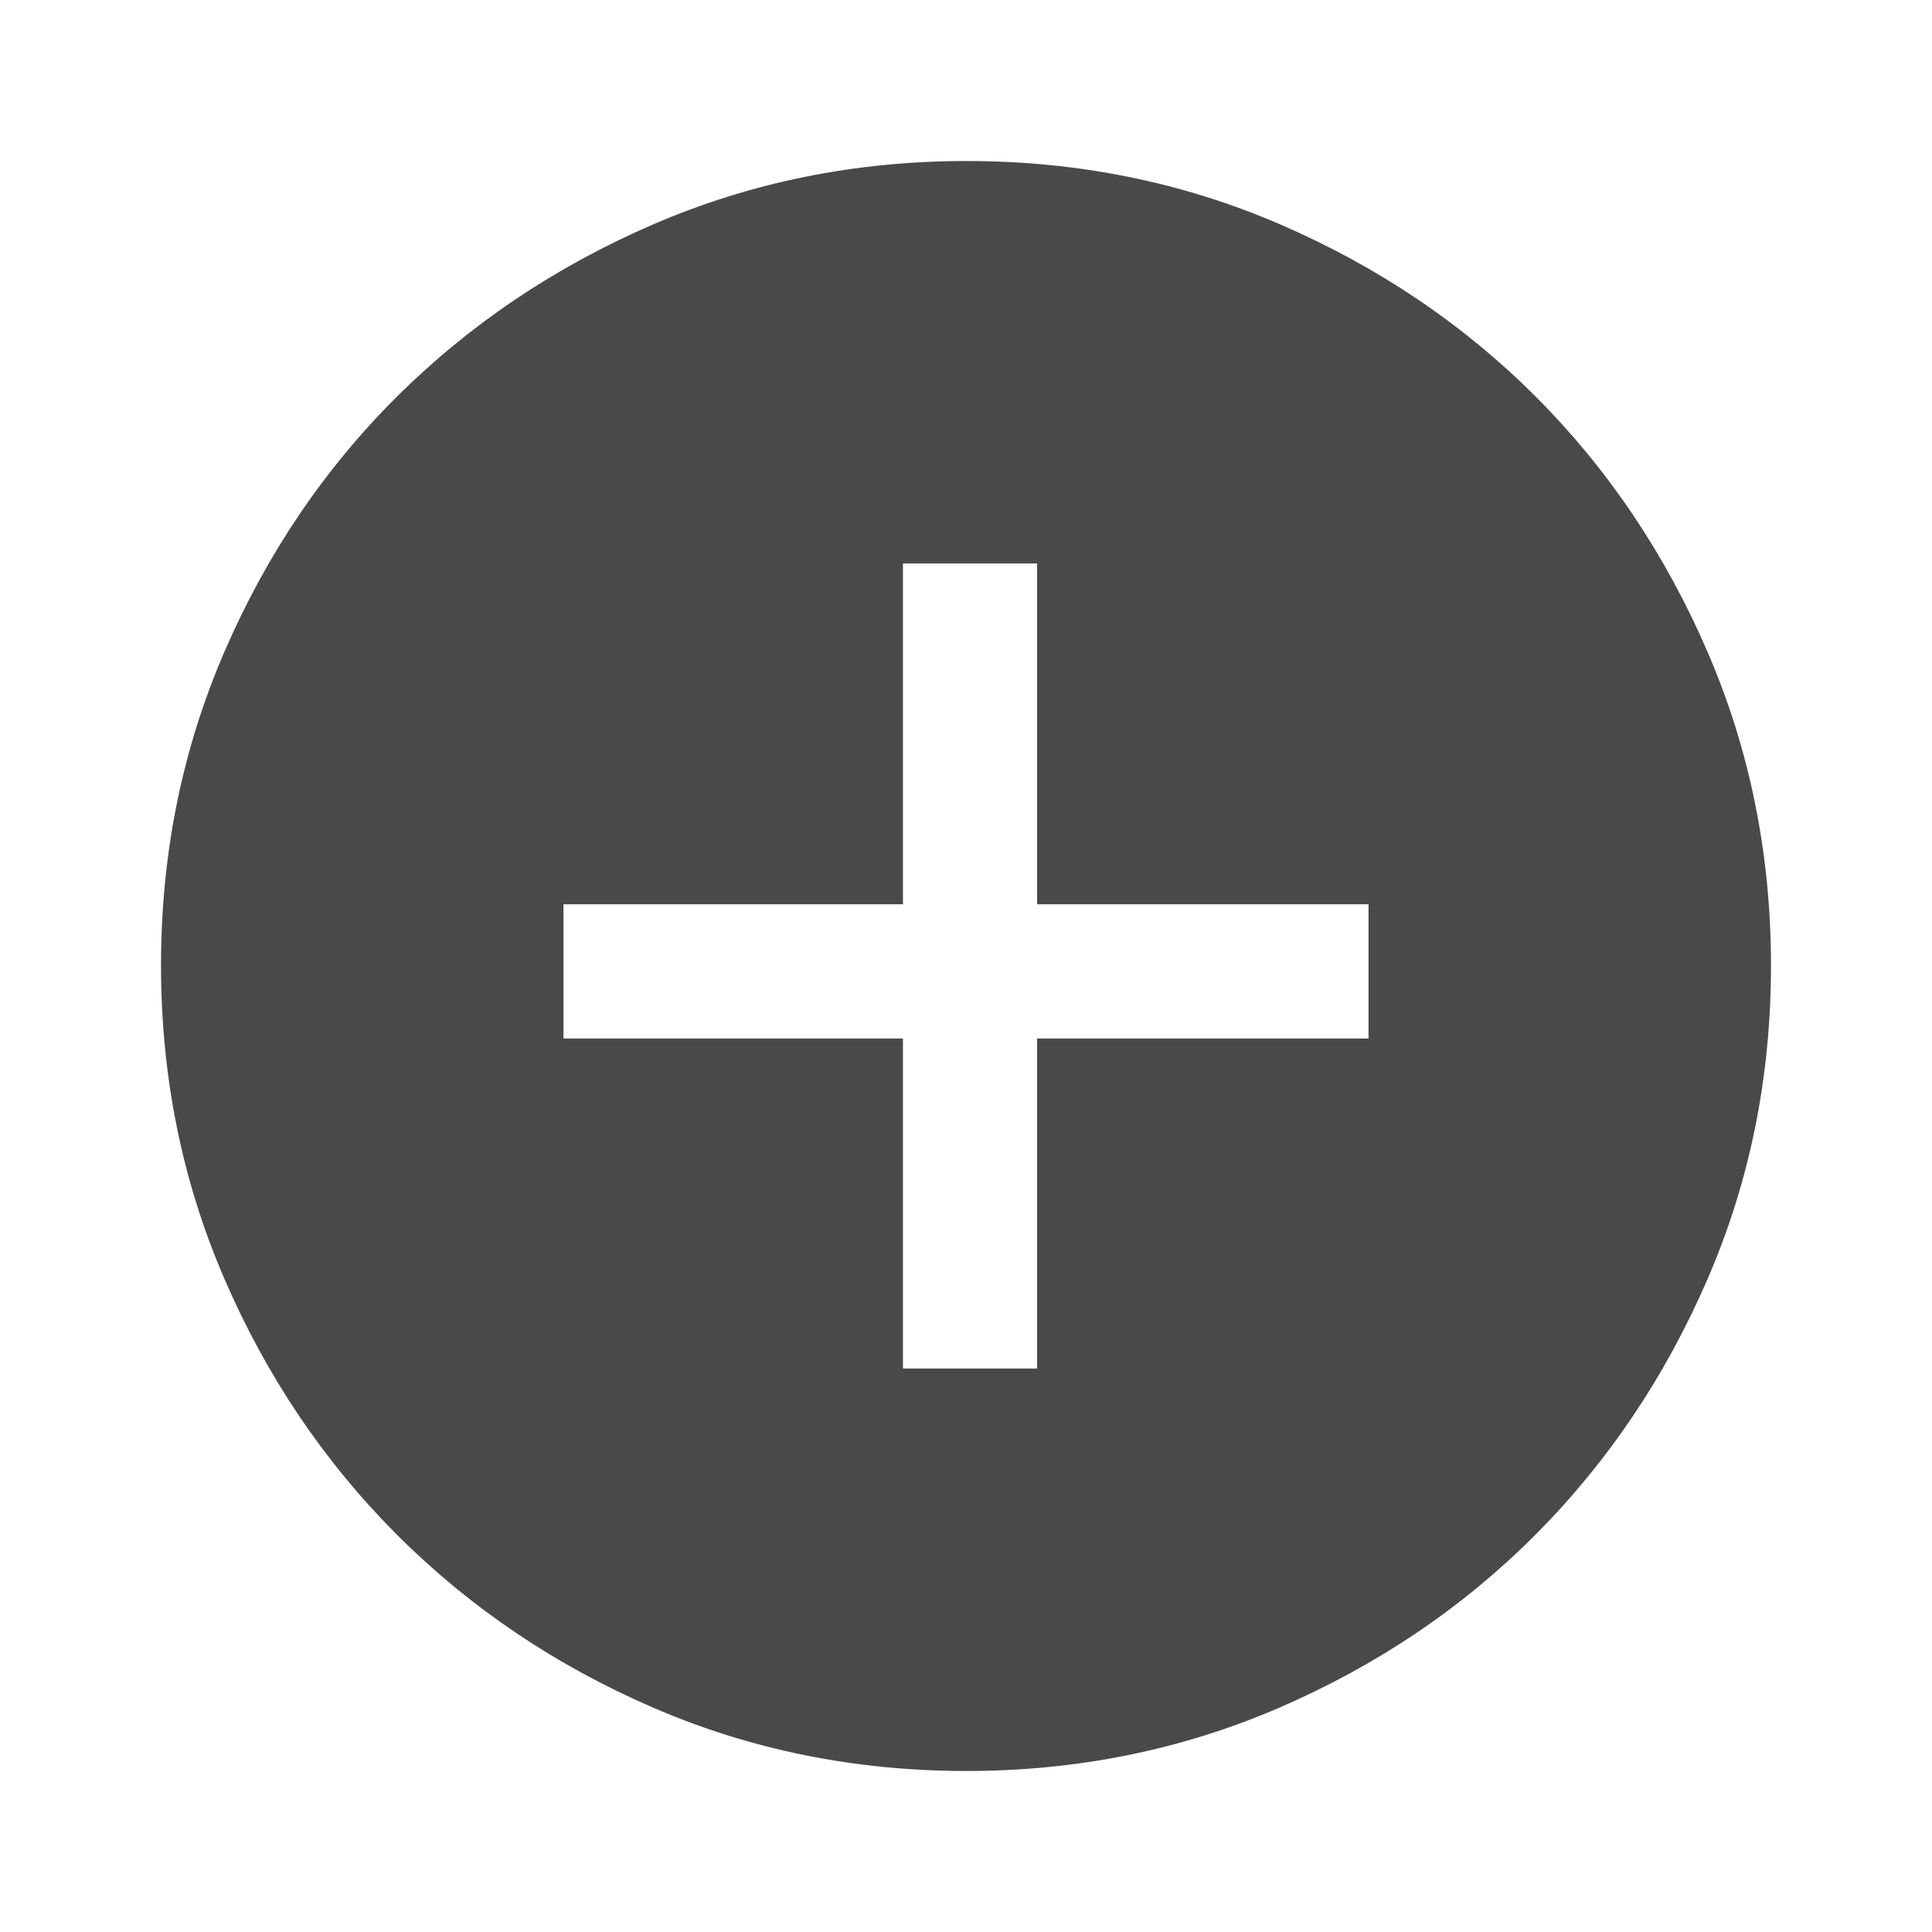 <svg width="35" height="35" viewBox="0 0 35 35" fill="none" xmlns="http://www.w3.org/2000/svg">
<g id="add_circle" opacity="0.8">
<mask id="mask0_2236_356" style="mask-type:alpha" maskUnits="userSpaceOnUse" x="0" y="0" width="35" height="35">
<rect id="Bounding box" width="35" height="35" fill="#D9D9D9"/>
</mask>
<g mask="url(#mask0_2236_356)">
<path id="add_circle_2" d="M16.358 24.792H18.788V18.813H24.792V16.382H18.788V10.208H16.358V16.382H10.208V18.813H16.358V24.792ZM17.507 32.083C15.493 32.083 13.601 31.701 11.831 30.935C10.061 30.169 8.515 29.126 7.194 27.806C5.874 26.485 4.831 24.939 4.065 23.167C3.299 21.395 2.917 19.503 2.917 17.488C2.917 15.474 3.299 13.58 4.065 11.809C4.831 10.037 5.874 8.495 7.194 7.182C8.515 5.87 10.061 4.831 11.833 4.065C13.604 3.3 15.498 2.917 17.512 2.917C19.526 2.917 21.42 3.3 23.192 4.065C24.963 4.831 26.505 5.87 27.818 7.182C29.13 8.495 30.169 10.038 30.935 11.813C31.701 13.587 32.083 15.48 32.083 17.494C32.083 19.507 31.701 21.399 30.935 23.169C30.169 24.939 29.13 26.483 27.818 27.801C26.505 29.119 24.962 30.162 23.188 30.931C21.413 31.699 19.52 32.083 17.507 32.083Z" fill="#1C1B1F"/>
</g>
</g>
</svg>
